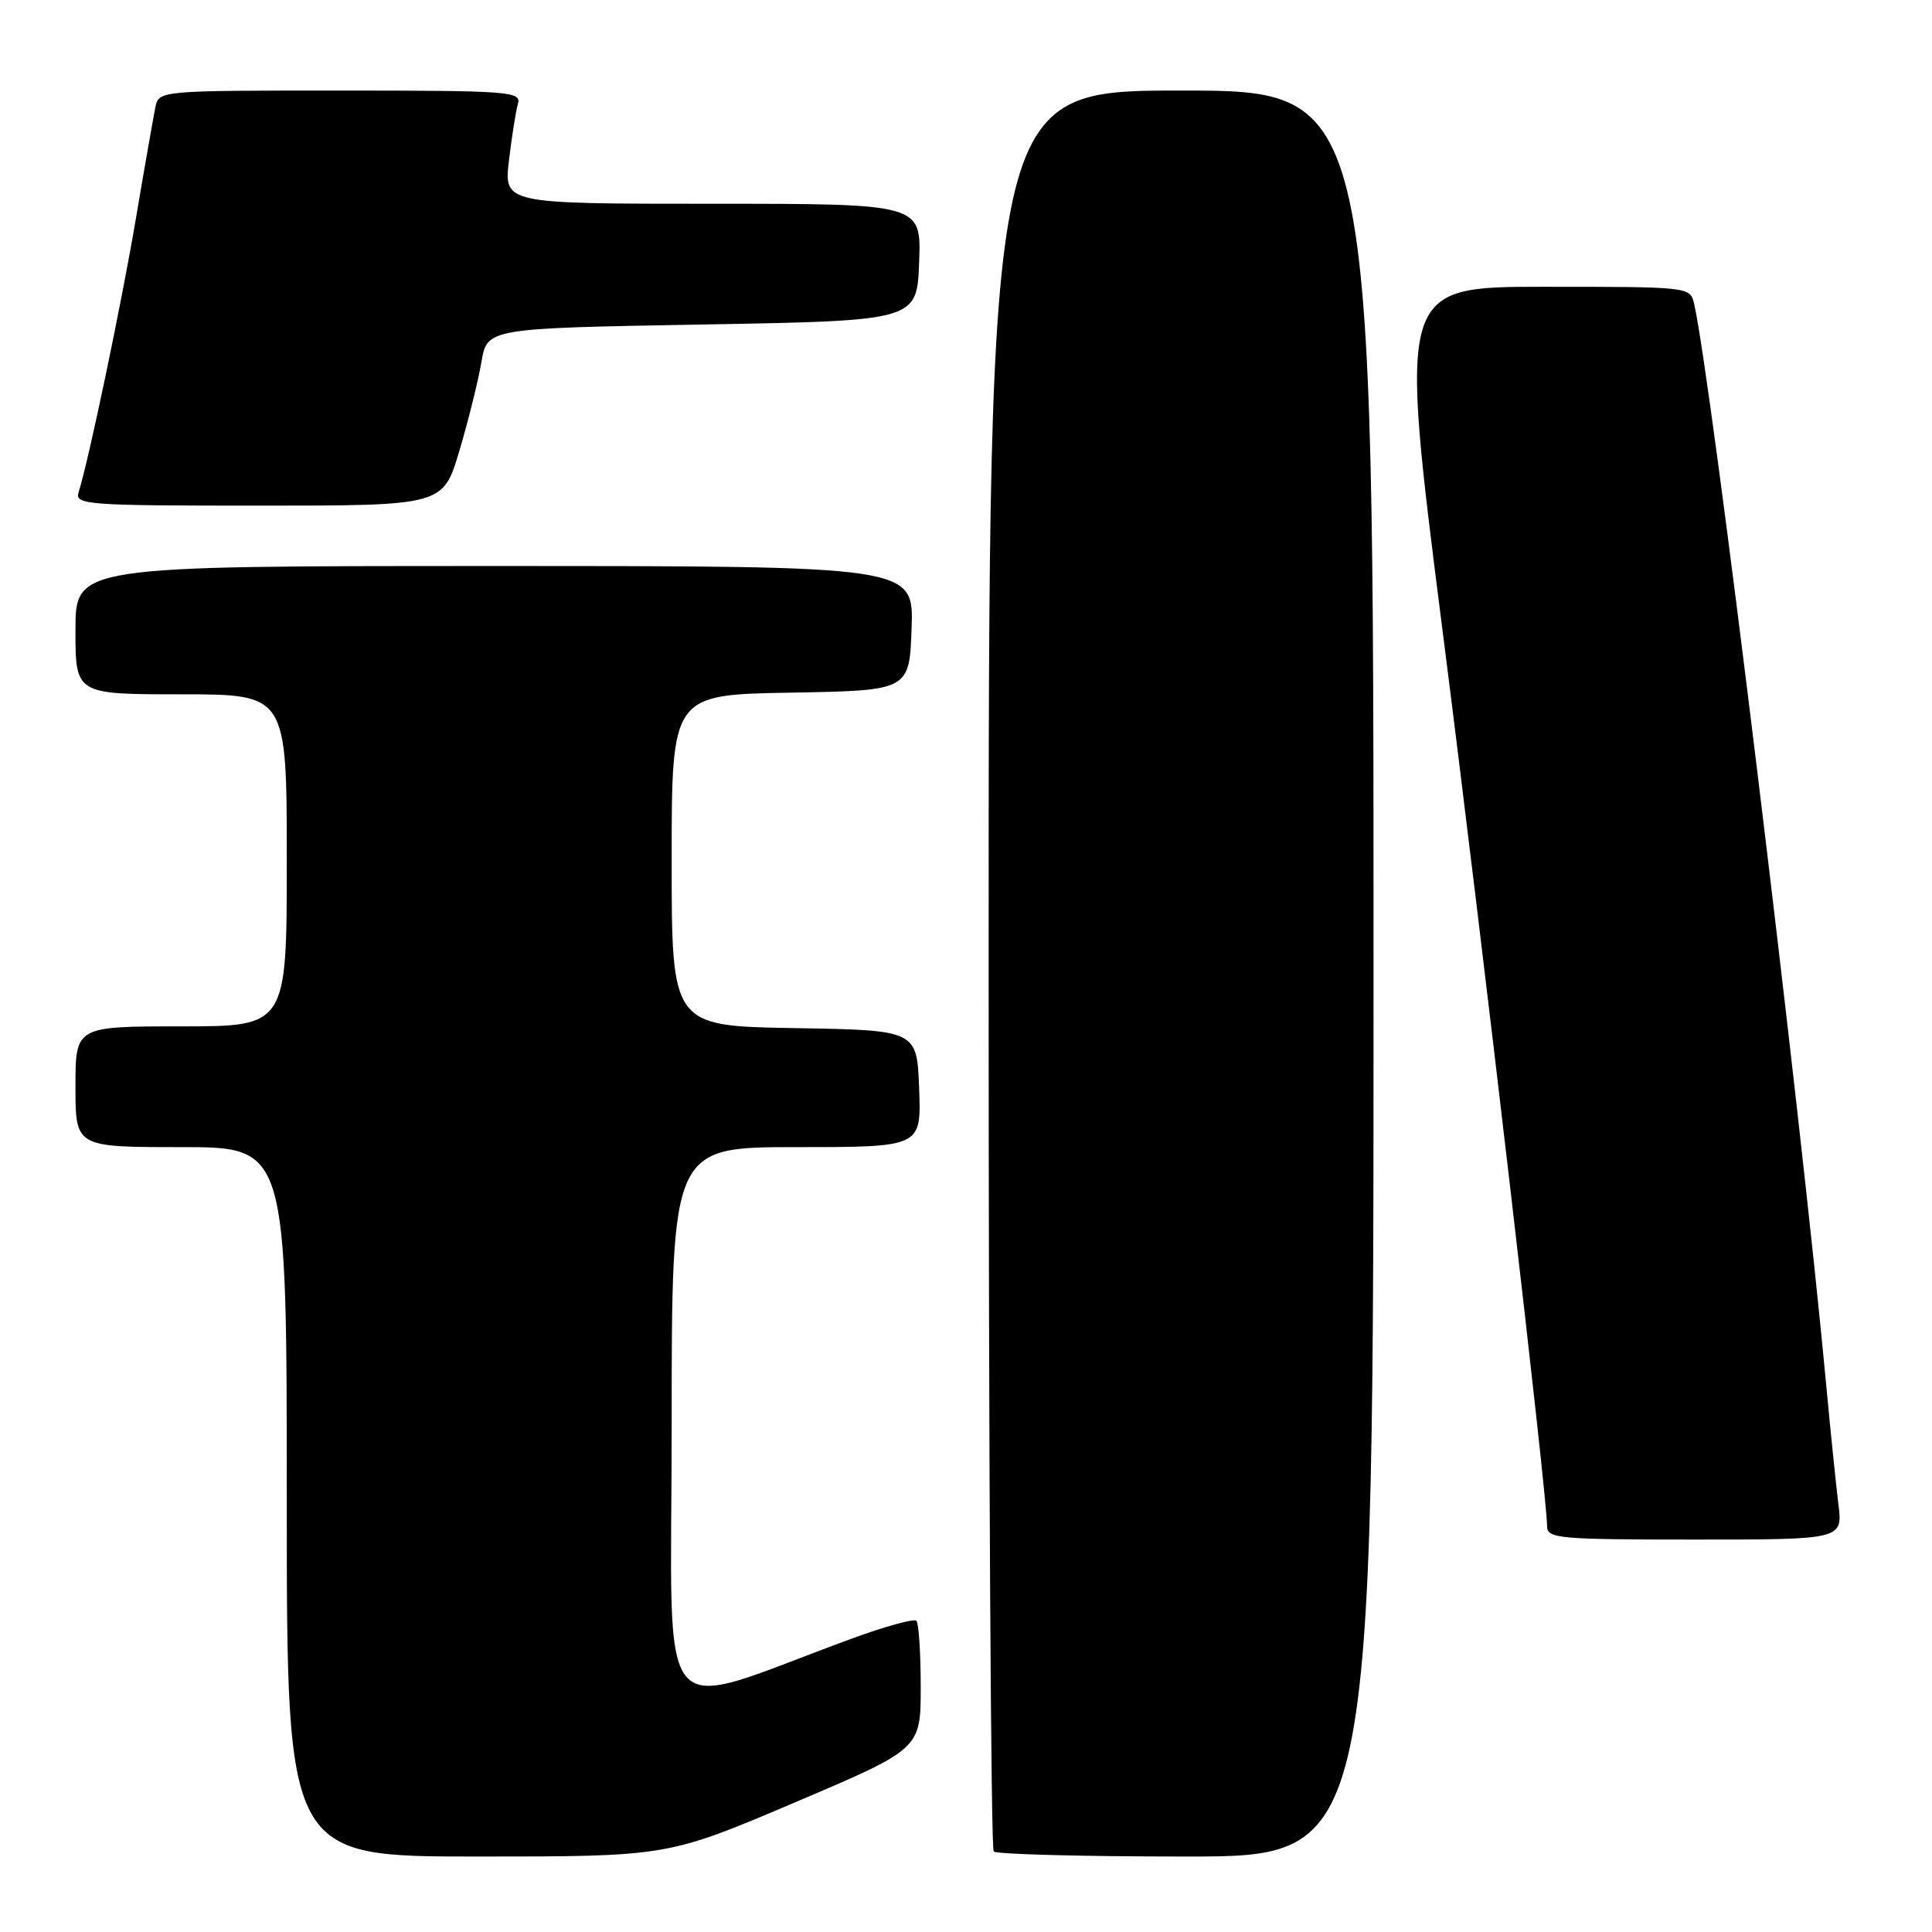 <?xml version="1.0" encoding="UTF-8" standalone="no"?>
<!DOCTYPE svg PUBLIC "-//W3C//DTD SVG 1.1//EN" "http://www.w3.org/Graphics/SVG/1.1/DTD/svg11.dtd" >
<svg xmlns="http://www.w3.org/2000/svg" xmlns:xlink="http://www.w3.org/1999/xlink" version="1.1" viewBox="0 0 256 256">
 <g >
 <path fill="currentColor"
d=" M 105.23 238.87 C 122.00 231.75 122.00 231.75 122.00 223.54 C 122.00 219.03 121.74 215.08 121.43 214.76 C 121.12 214.45 117.29 215.50 112.93 217.10 C 86.18 226.89 89.00 230.21 89.00 188.93 C 89.00 152.00 89.00 152.00 105.54 152.00 C 122.08 152.00 122.08 152.00 121.79 144.25 C 121.50 136.50 121.50 136.50 105.25 136.23 C 89.00 135.95 89.00 135.95 89.00 114.00 C 89.00 92.05 89.00 92.05 104.75 91.78 C 120.50 91.50 120.50 91.50 120.79 83.25 C 121.08 75.00 121.08 75.00 65.54 75.00 C 10.00 75.00 10.00 75.00 10.00 83.50 C 10.00 92.00 10.00 92.00 24.00 92.00 C 38.00 92.00 38.00 92.00 38.00 114.00 C 38.00 136.00 38.00 136.00 24.00 136.00 C 10.00 136.00 10.00 136.00 10.00 144.00 C 10.00 152.00 10.00 152.00 24.00 152.00 C 38.00 152.00 38.00 152.00 38.00 199.00 C 38.00 246.00 38.00 246.00 63.23 246.00 C 88.46 246.00 88.46 246.00 105.23 238.87 Z  M 182.00 129.00 C 182.00 12.00 182.00 12.00 156.50 12.00 C 131.00 12.00 131.00 12.00 131.00 128.33 C 131.00 192.32 131.30 244.97 131.67 245.33 C 132.03 245.70 143.51 246.00 157.17 246.00 C 182.00 246.00 182.00 246.00 182.00 129.00 Z  M 243.59 199.25 C 243.27 196.64 242.54 189.55 241.98 183.50 C 238.63 147.34 226.75 50.11 224.48 40.25 C 223.96 38.01 223.86 38.00 204.65 38.00 C 185.33 38.00 185.33 38.00 191.17 83.75 C 196.60 126.28 205.00 198.25 205.00 202.25 C 205.00 203.86 206.60 204.00 224.59 204.00 C 244.19 204.00 244.19 204.00 243.59 199.25 Z  M 60.87 59.73 C 62.06 55.73 63.37 50.44 63.79 47.98 C 64.55 43.50 64.55 43.50 93.03 43.00 C 121.50 42.50 121.50 42.50 121.79 34.75 C 122.08 27.00 122.08 27.00 94.43 27.00 C 66.77 27.00 66.77 27.00 67.44 21.25 C 67.82 18.09 68.35 14.71 68.63 13.75 C 69.10 12.12 67.52 12.00 45.09 12.00 C 21.04 12.00 21.04 12.00 20.58 14.25 C 20.33 15.49 19.16 22.12 18.00 29.00 C 16.07 40.38 11.77 60.93 10.41 65.25 C 9.90 66.88 11.49 67.00 34.29 67.00 C 58.71 67.00 58.71 67.00 60.87 59.73 Z "/>
</g>
</svg>